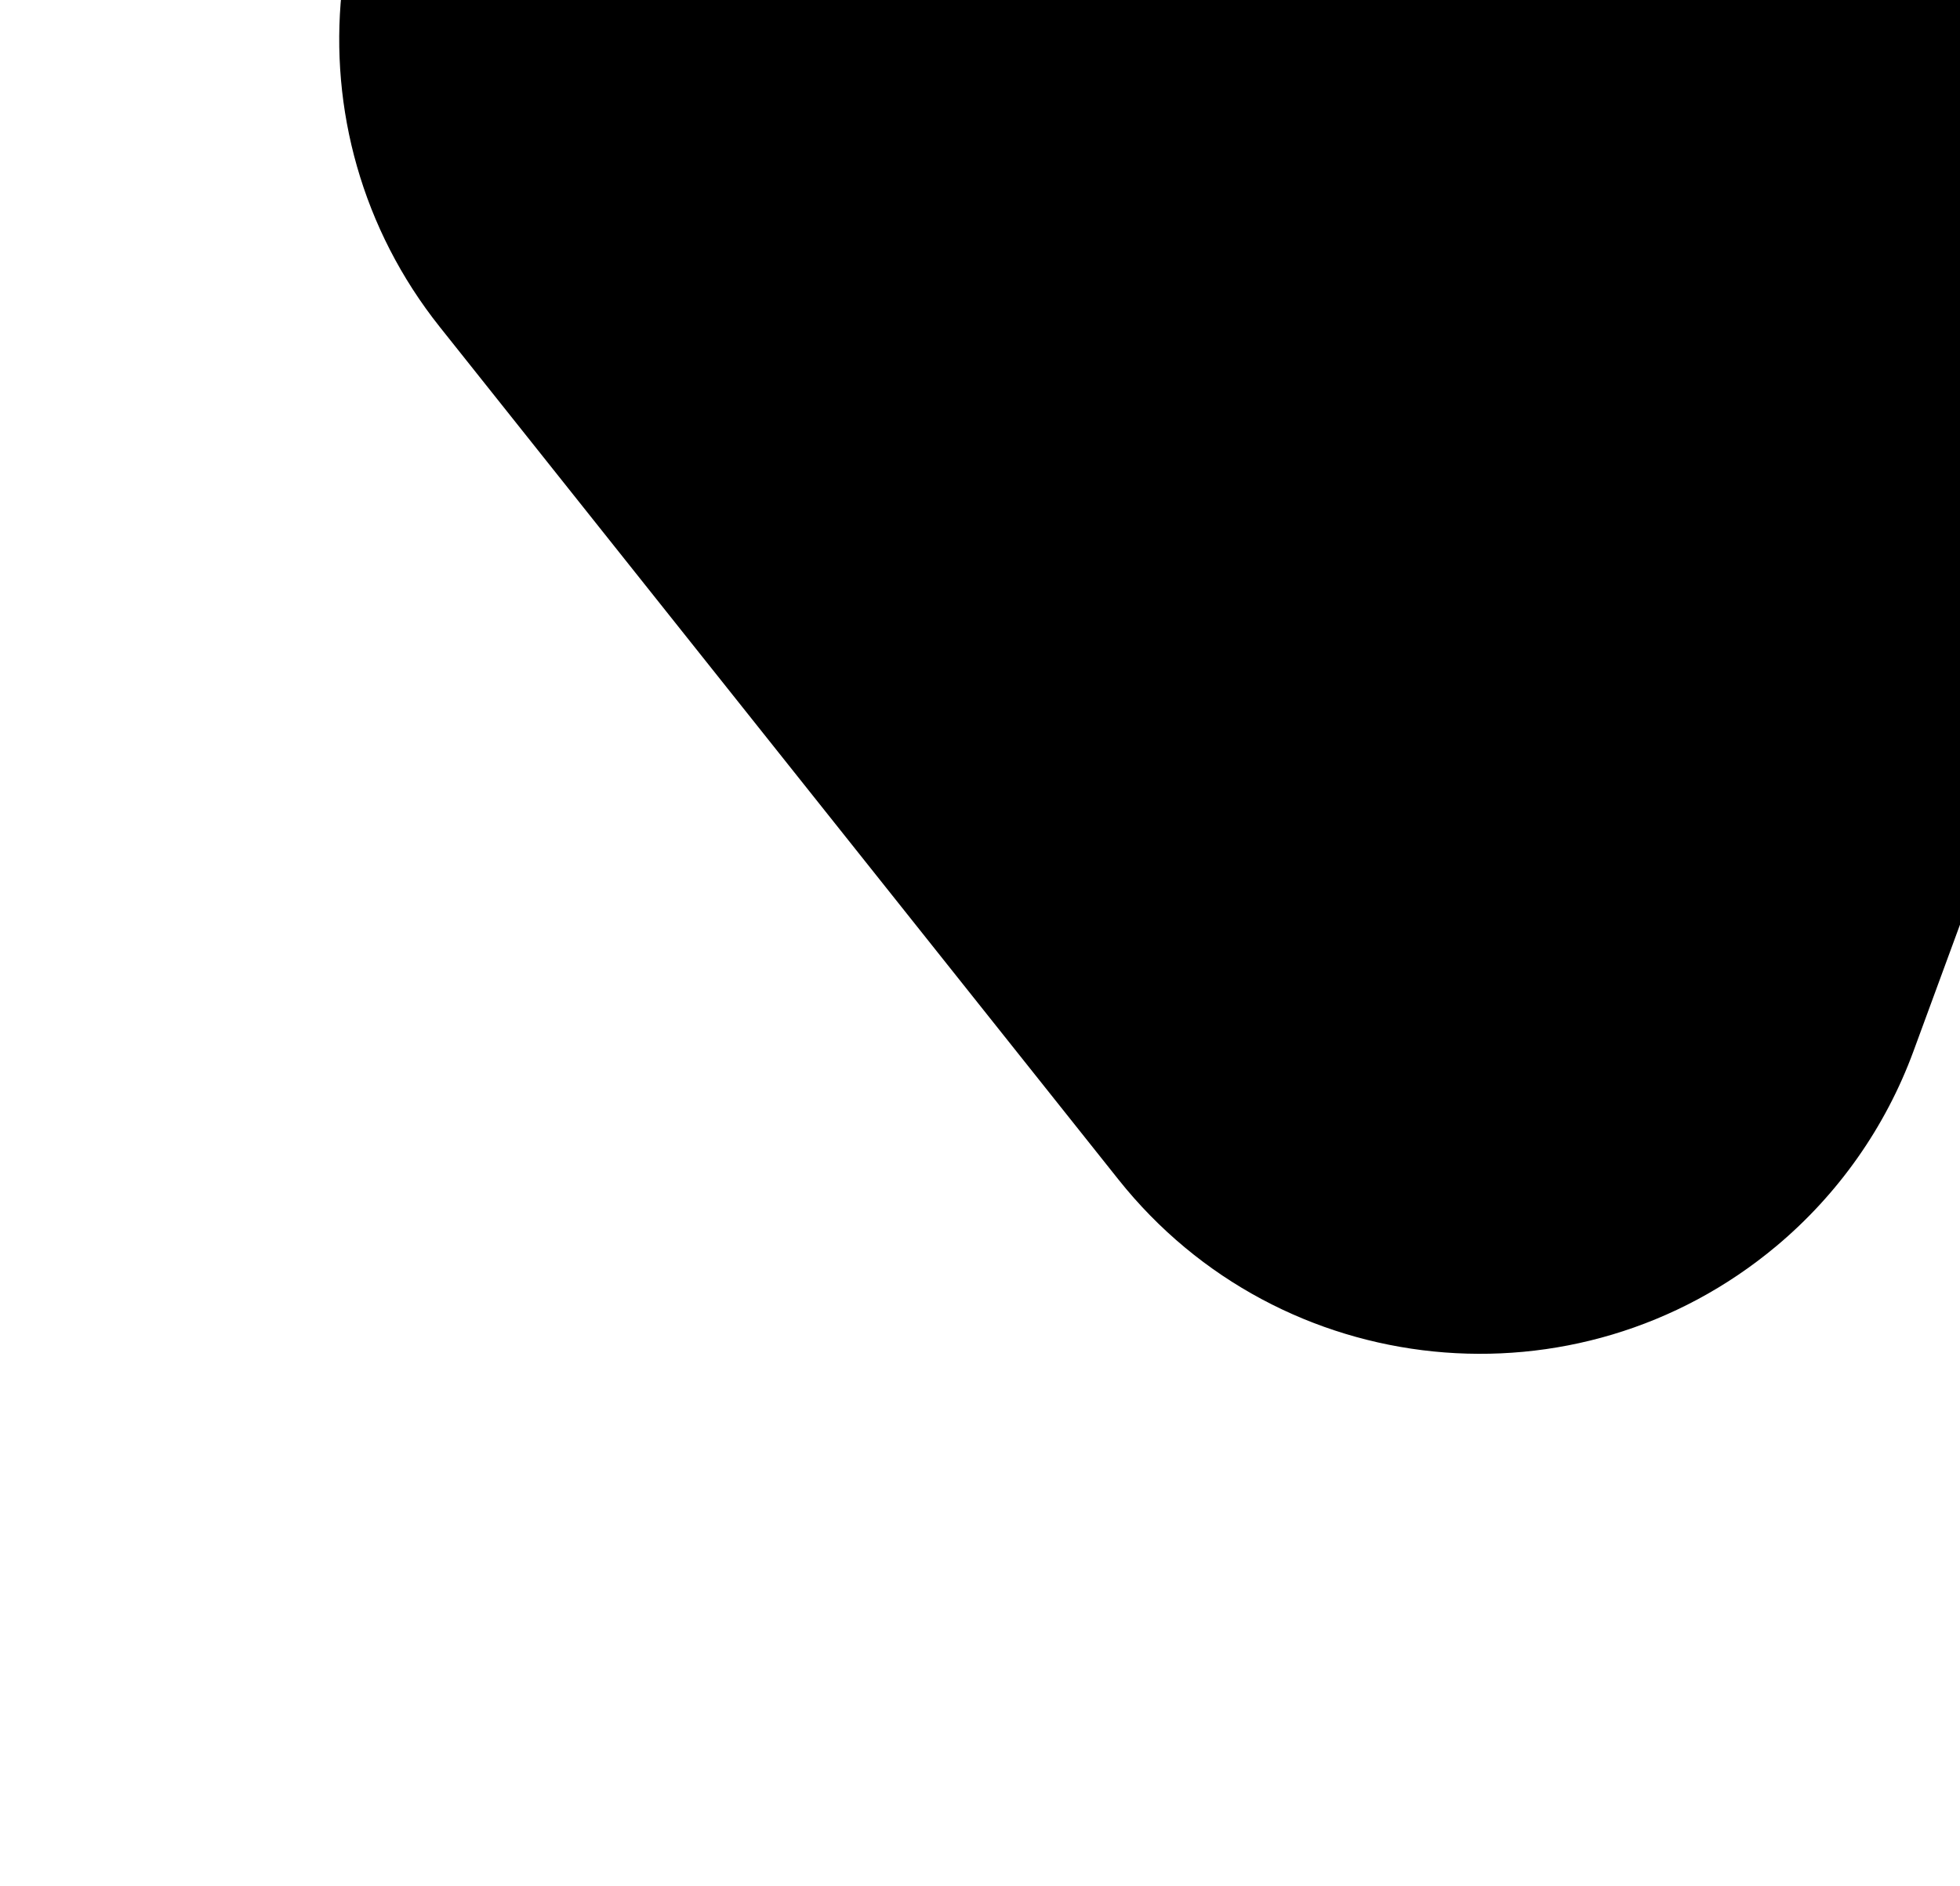 <svg width="106" height="102" viewBox="0 0 106 102" fill="none" xmlns="http://www.w3.org/2000/svg">
<g filter="url(#filter0_i_777_37788)">
<path d="M9.298 10.943C-1.1 19.652 -2.664 35.07 5.783 45.683L42.489 91.803C51.233 102.789 67.31 104.413 78.073 95.398C81.42 92.595 83.974 88.964 85.481 84.866L104.203 33.93C110.521 16.741 96.823 -1.183 78.579 0.398L23.193 5.2C18.083 5.644 13.231 7.65 9.298 10.943Z" fill="black" style="fill:black;fill-opacity:1;"/>
</g>
<defs>
<filter id="filter0_i_777_37788" x="0.346" y="-27.699" width="123.42" height="128.928" filterUnits="userSpaceOnUse" color-interpolation-filters="sRGB">
<feFlood flood-opacity="0" result="BackgroundImageFix"/>
<feBlend mode="normal" in="SourceGraphic" in2="BackgroundImageFix" result="shape"/>
<feColorMatrix in="SourceAlpha" type="matrix" values="0 0 0 0 0 0 0 0 0 0 0 0 0 0 0 0 0 0 127 0" result="hardAlpha"/>
<feOffset dx="18" dy="-28"/>
<feGaussianBlur stdDeviation="15"/>
<feComposite in2="hardAlpha" operator="arithmetic" k2="-1" k3="1"/>
<feColorMatrix type="matrix" values="0 0 0 0 1 0 0 0 0 0.973 0 0 0 0 0.333 0 0 0 0.5 0"/>
<feBlend mode="normal" in2="shape" result="effect1_innerShadow_777_37788"/>
</filter>
</defs>
</svg>
